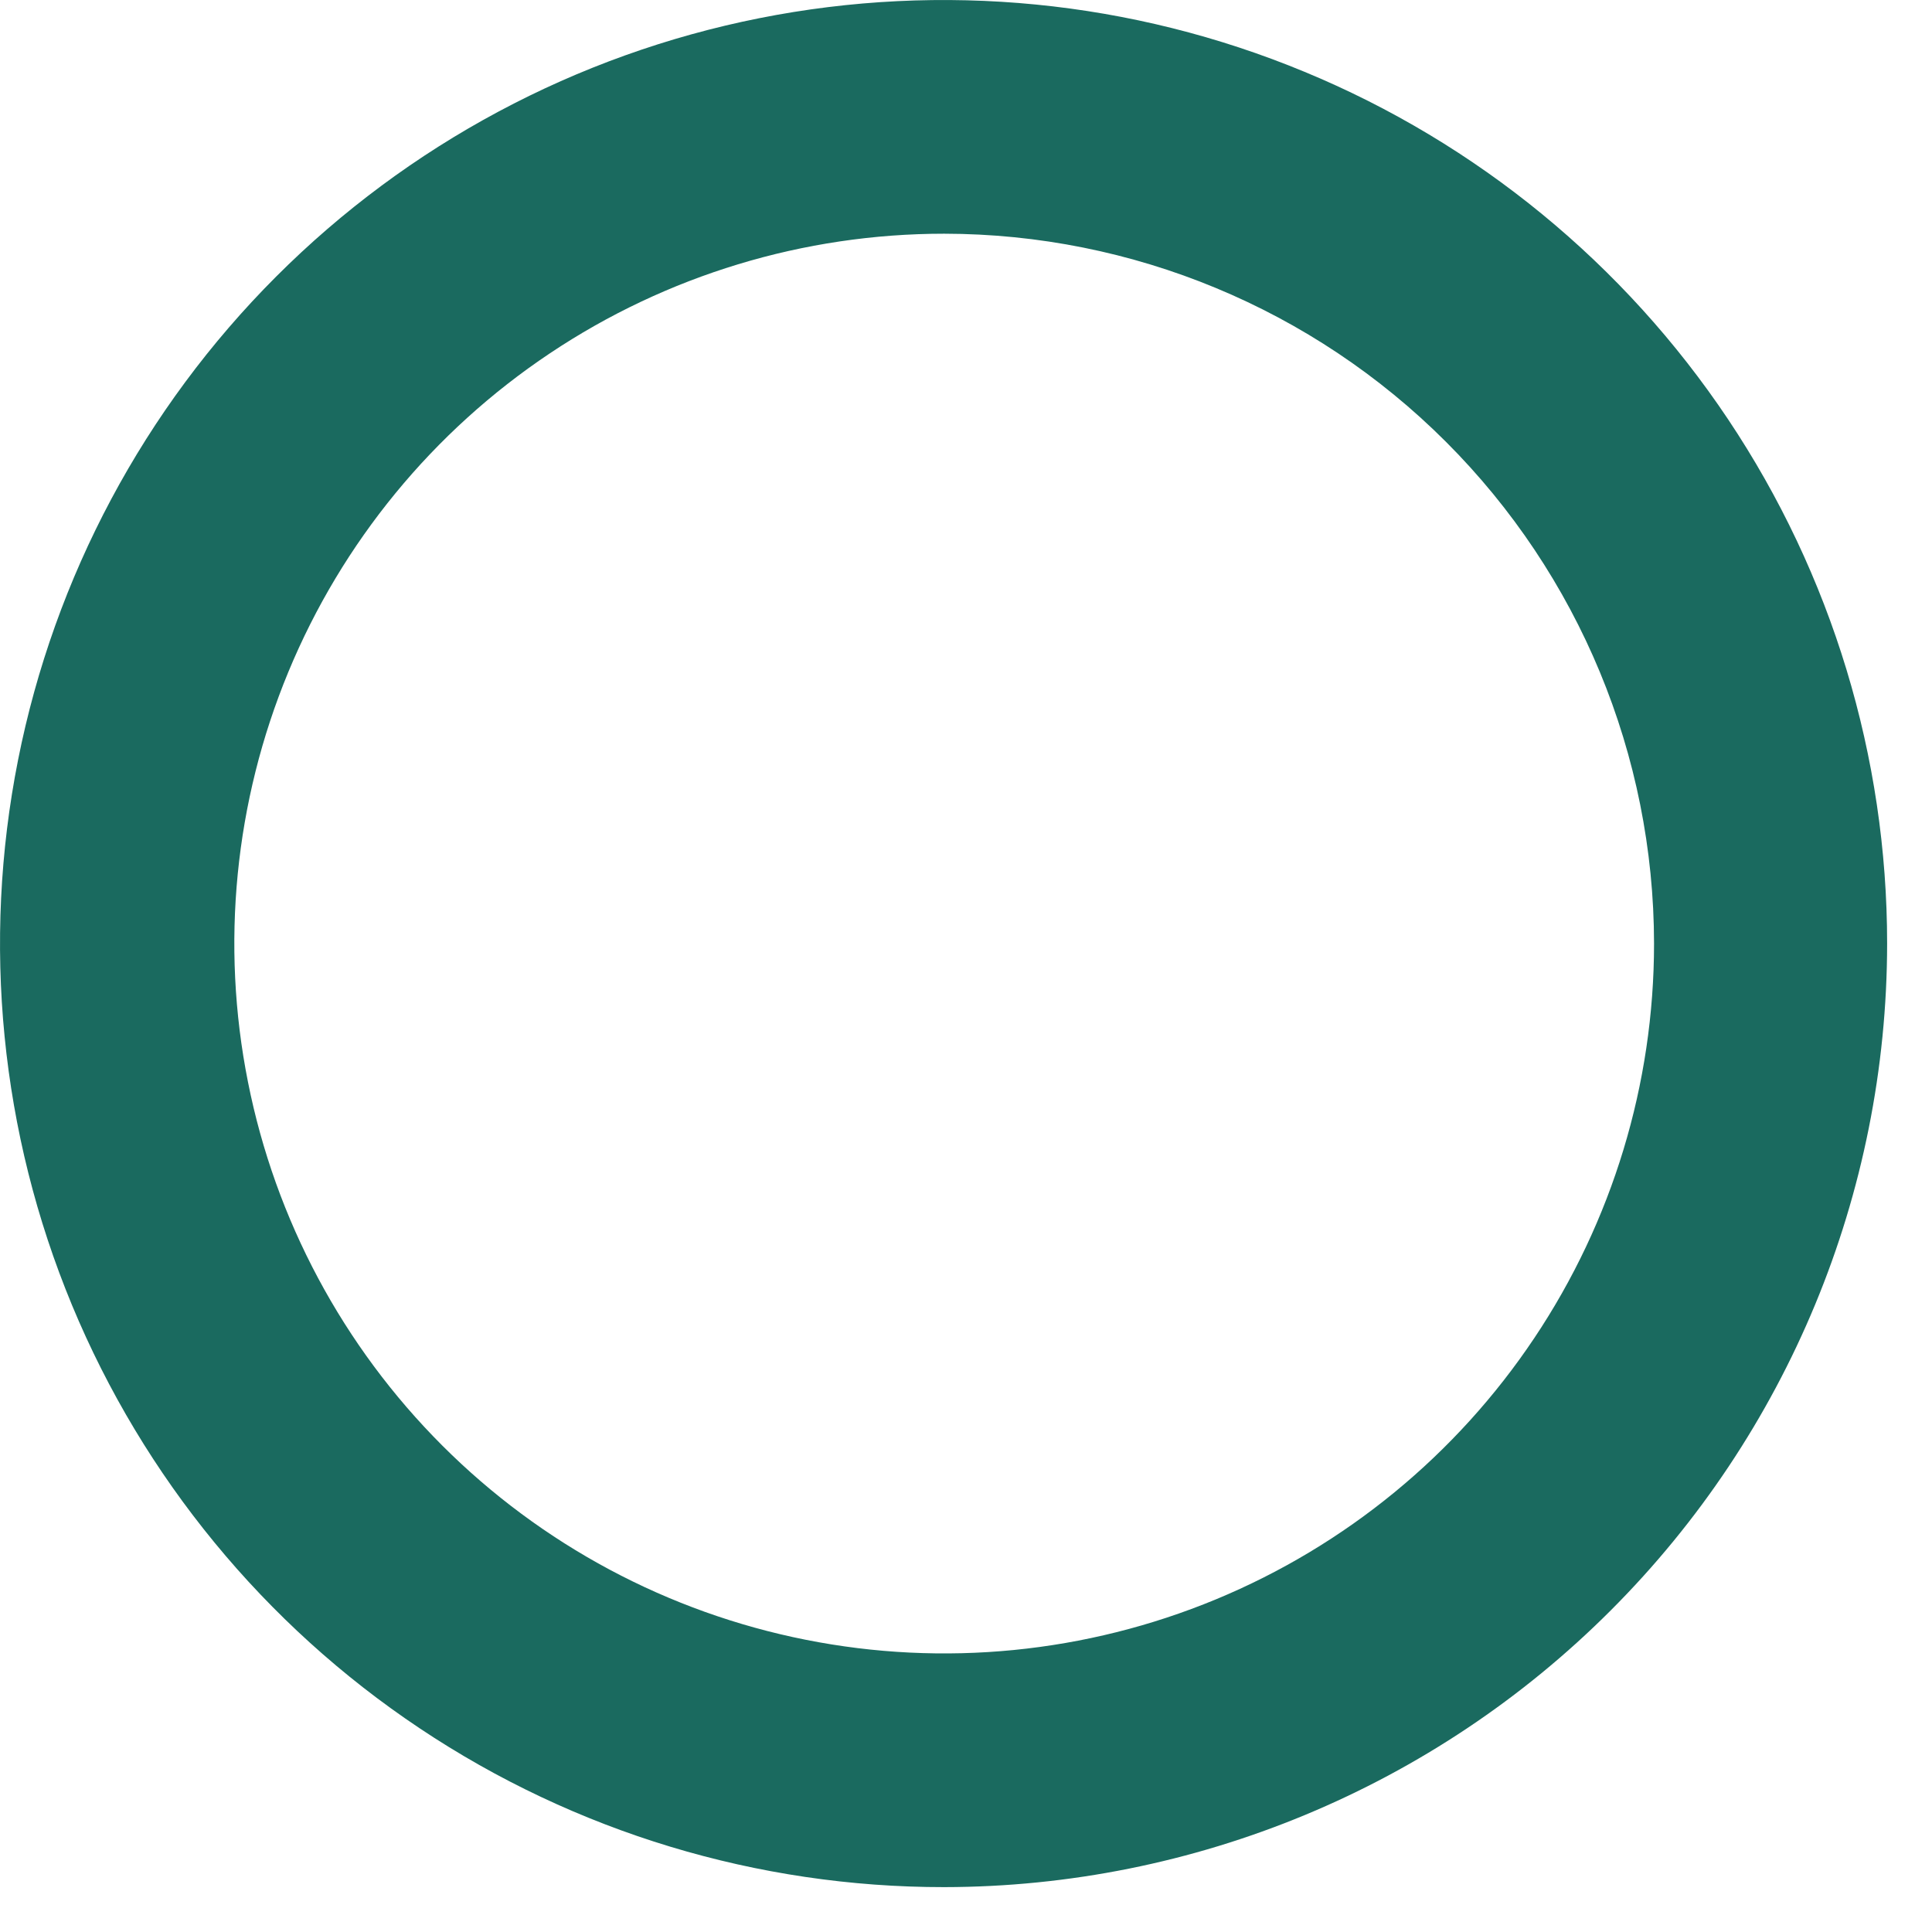 <svg width="31" height="31" viewBox="0 0 31 31" fill="none" xmlns="http://www.w3.org/2000/svg">
<path d="M15.15 30.28C12.155 30.282 9.227 29.396 6.736 27.733C4.245 26.071 2.303 23.707 1.155 20.941C0.008 18.174 -0.293 15.13 0.29 12.193C0.873 9.255 2.314 6.556 4.431 4.438C6.548 2.32 9.246 0.877 12.183 0.292C15.12 -0.293 18.165 0.006 20.931 1.152C23.699 2.297 26.064 4.238 27.728 6.728C29.392 9.218 30.28 12.145 30.28 15.14C30.277 19.153 28.683 23.001 25.846 25.839C23.01 28.678 19.163 30.275 15.15 30.28V30.28ZM15.15 3.75C12.897 3.75 10.695 4.418 8.822 5.67C6.949 6.921 5.489 8.7 4.627 10.781C3.765 12.863 3.539 15.153 3.979 17.362C4.418 19.572 5.503 21.601 7.096 23.194C8.689 24.787 10.719 25.872 12.928 26.311C15.137 26.751 17.427 26.525 19.509 25.663C21.59 24.801 23.369 23.341 24.62 21.468C25.872 19.595 26.54 17.393 26.54 15.14C26.537 12.12 25.337 9.224 23.201 7.089C21.066 4.954 18.17 3.753 15.15 3.75V3.75Z" fill="#1A6A5F"/>
</svg>
